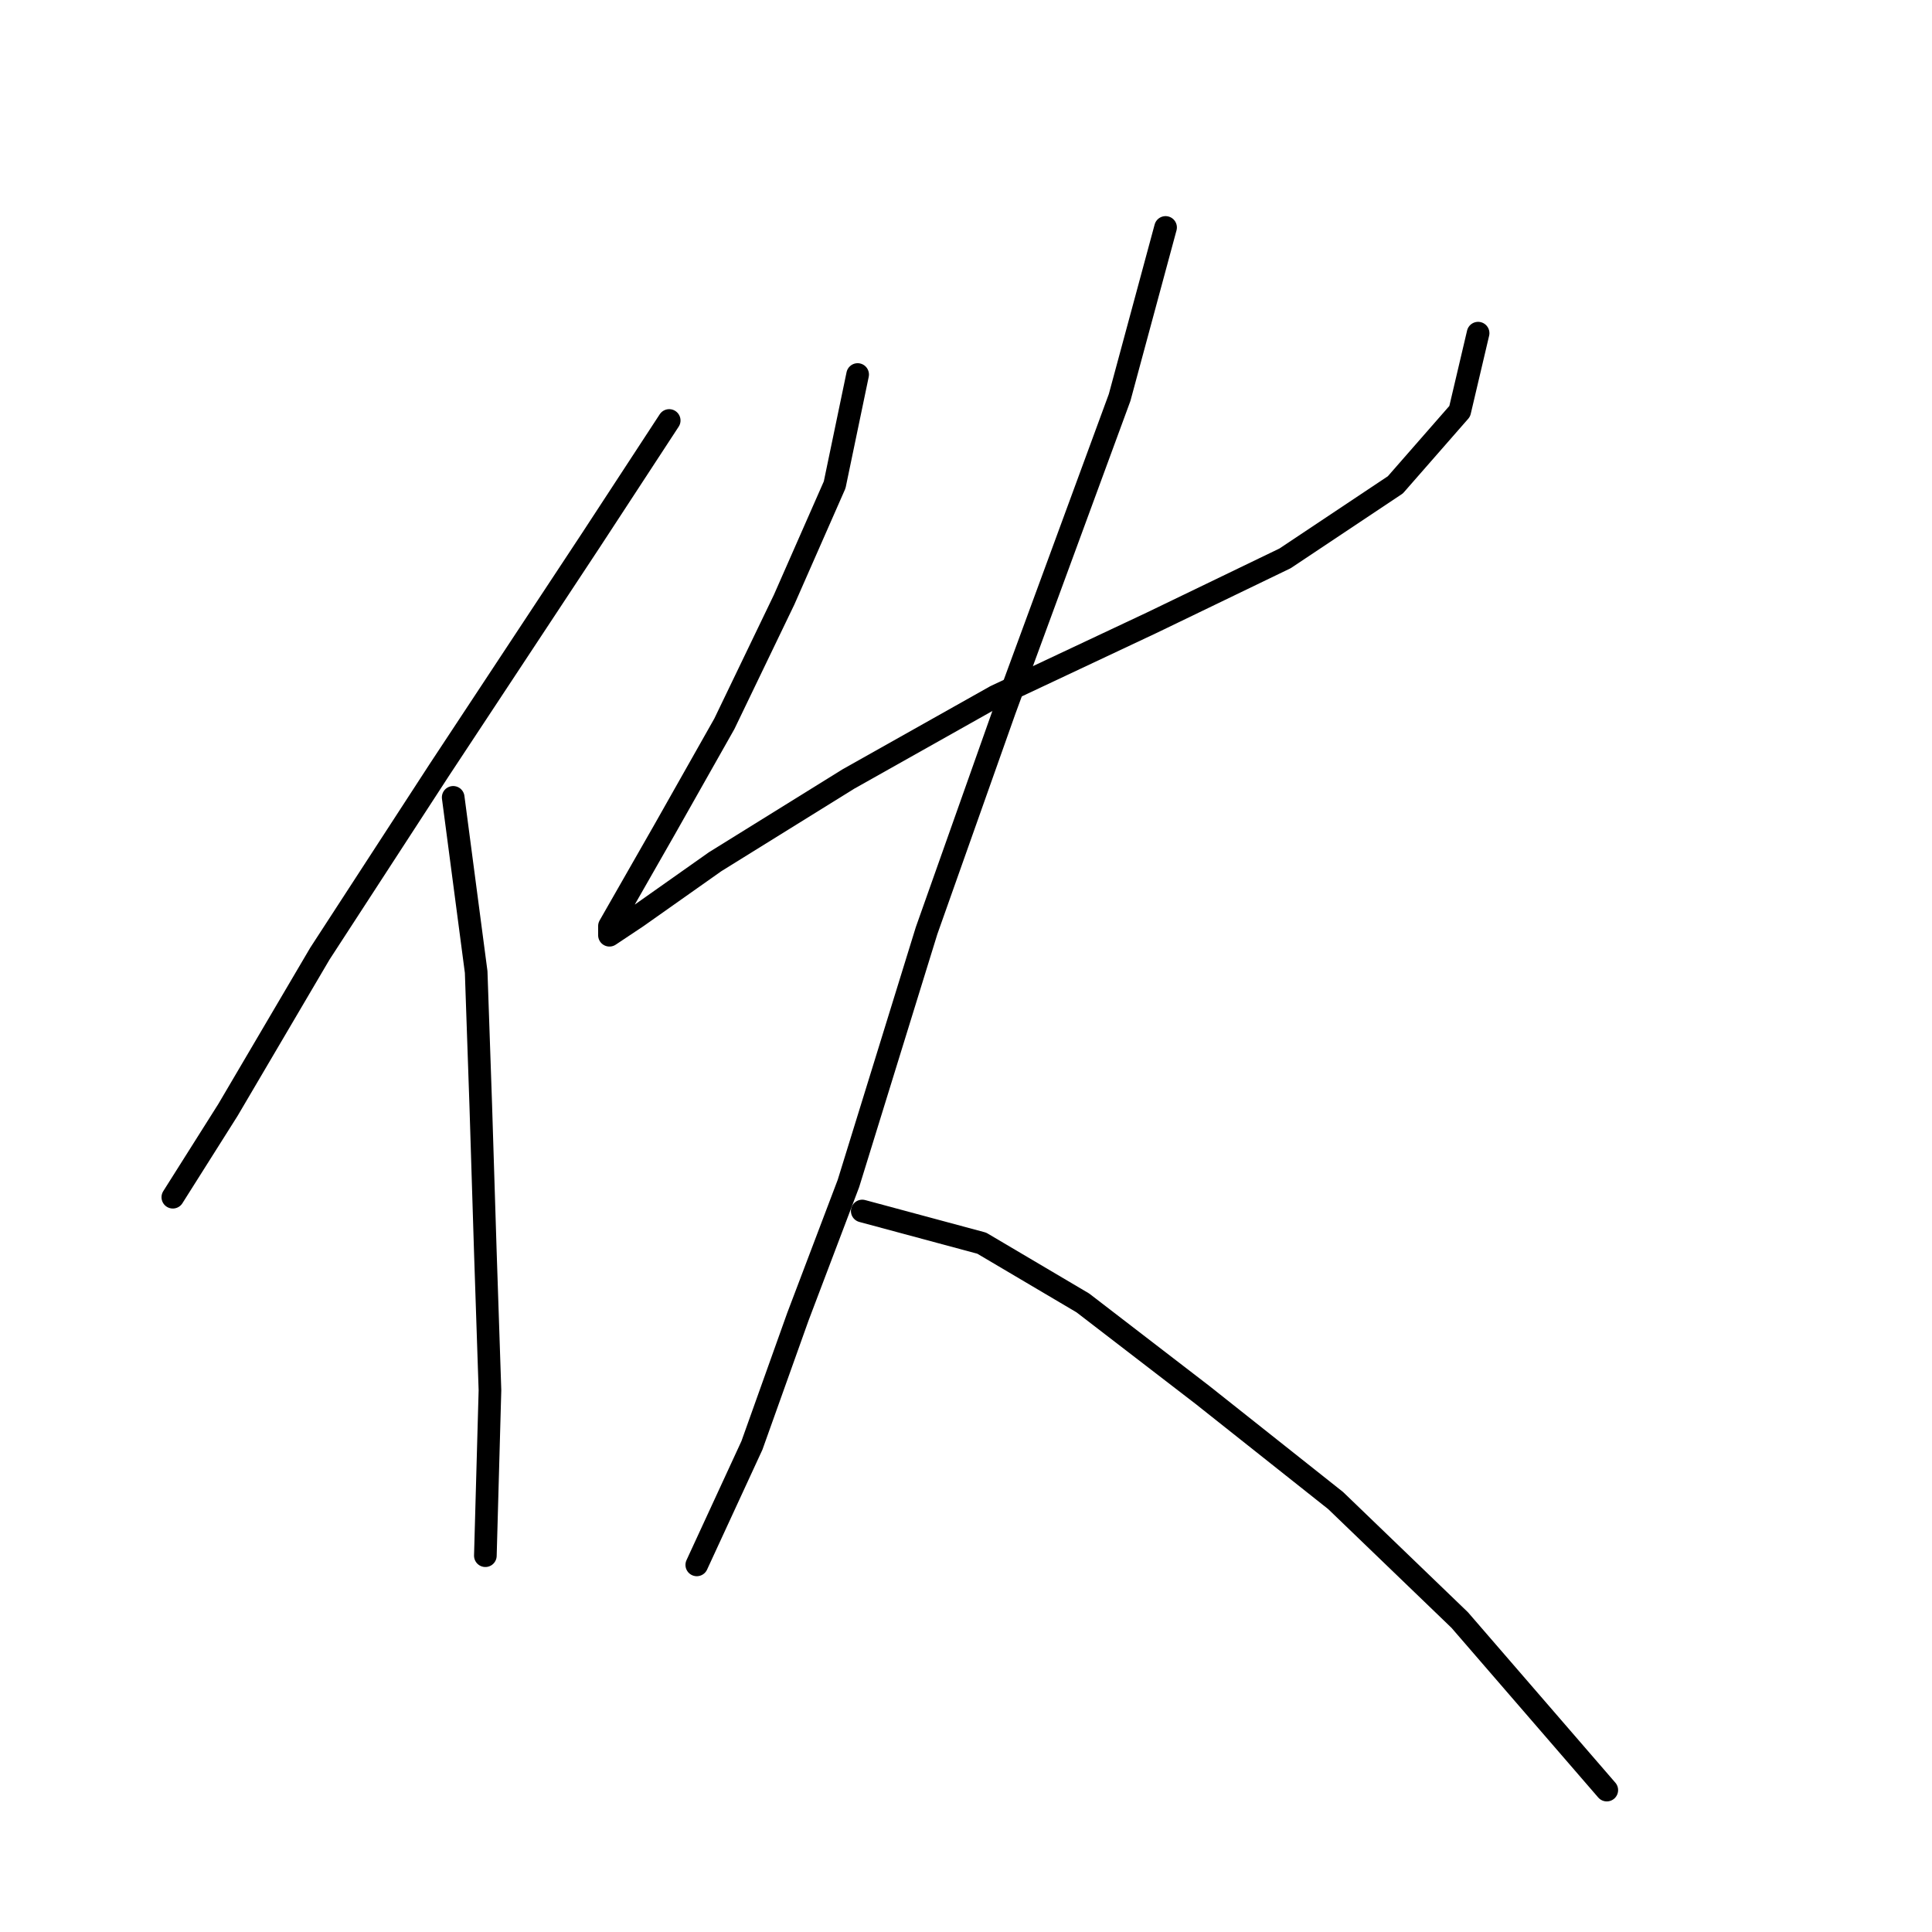 <?xml version="1.0" standalone="no"?>
    <svg width="256" height="256" xmlns="http://www.w3.org/2000/svg" version="1.1">
    <polyline stroke="black" stroke-width="3" stroke-linecap="round" fill="transparent" stroke-linejoin="round" points="88.673 55.716 78.32 71.55 58.223 102 42.389 126.36 30.209 147.066 22.901 158.637 22.901 158.637 " />
        <polyline stroke="black" stroke-width="3" stroke-linecap="round" fill="transparent" stroke-linejoin="round" points="60.05 105.654 63.095 128.796 63.704 146.457 64.313 165.945 64.922 184.215 64.313 206.138 64.313 206.138 " />
        <polyline stroke="black" stroke-width="3" stroke-linecap="round" fill="transparent" stroke-linejoin="round" points="113.642 49.626 110.597 64.242 103.898 79.467 95.981 95.91 88.064 109.917 83.192 118.443 80.756 122.706 80.756 123.924 84.41 121.488 94.763 114.18 112.424 103.218 131.912 92.256 152.618 82.512 170.279 73.986 184.894 64.242 193.42 54.498 195.856 44.145 195.856 44.145 " />
        <polyline stroke="black" stroke-width="3" stroke-linecap="round" fill="transparent" stroke-linejoin="round" points="154.445 30.138 148.355 52.671 133.13 94.083 122.777 123.315 112.424 156.81 105.725 174.471 99.635 191.522 92.327 207.356 92.327 207.356 " />
        <polyline stroke="black" stroke-width="3" stroke-linecap="round" fill="transparent" stroke-linejoin="round" points="114.251 160.464 130.085 164.727 143.483 172.644 159.317 184.823 176.977 198.83 193.42 214.664 212.908 237.197 212.908 237.197 " />
        </svg>